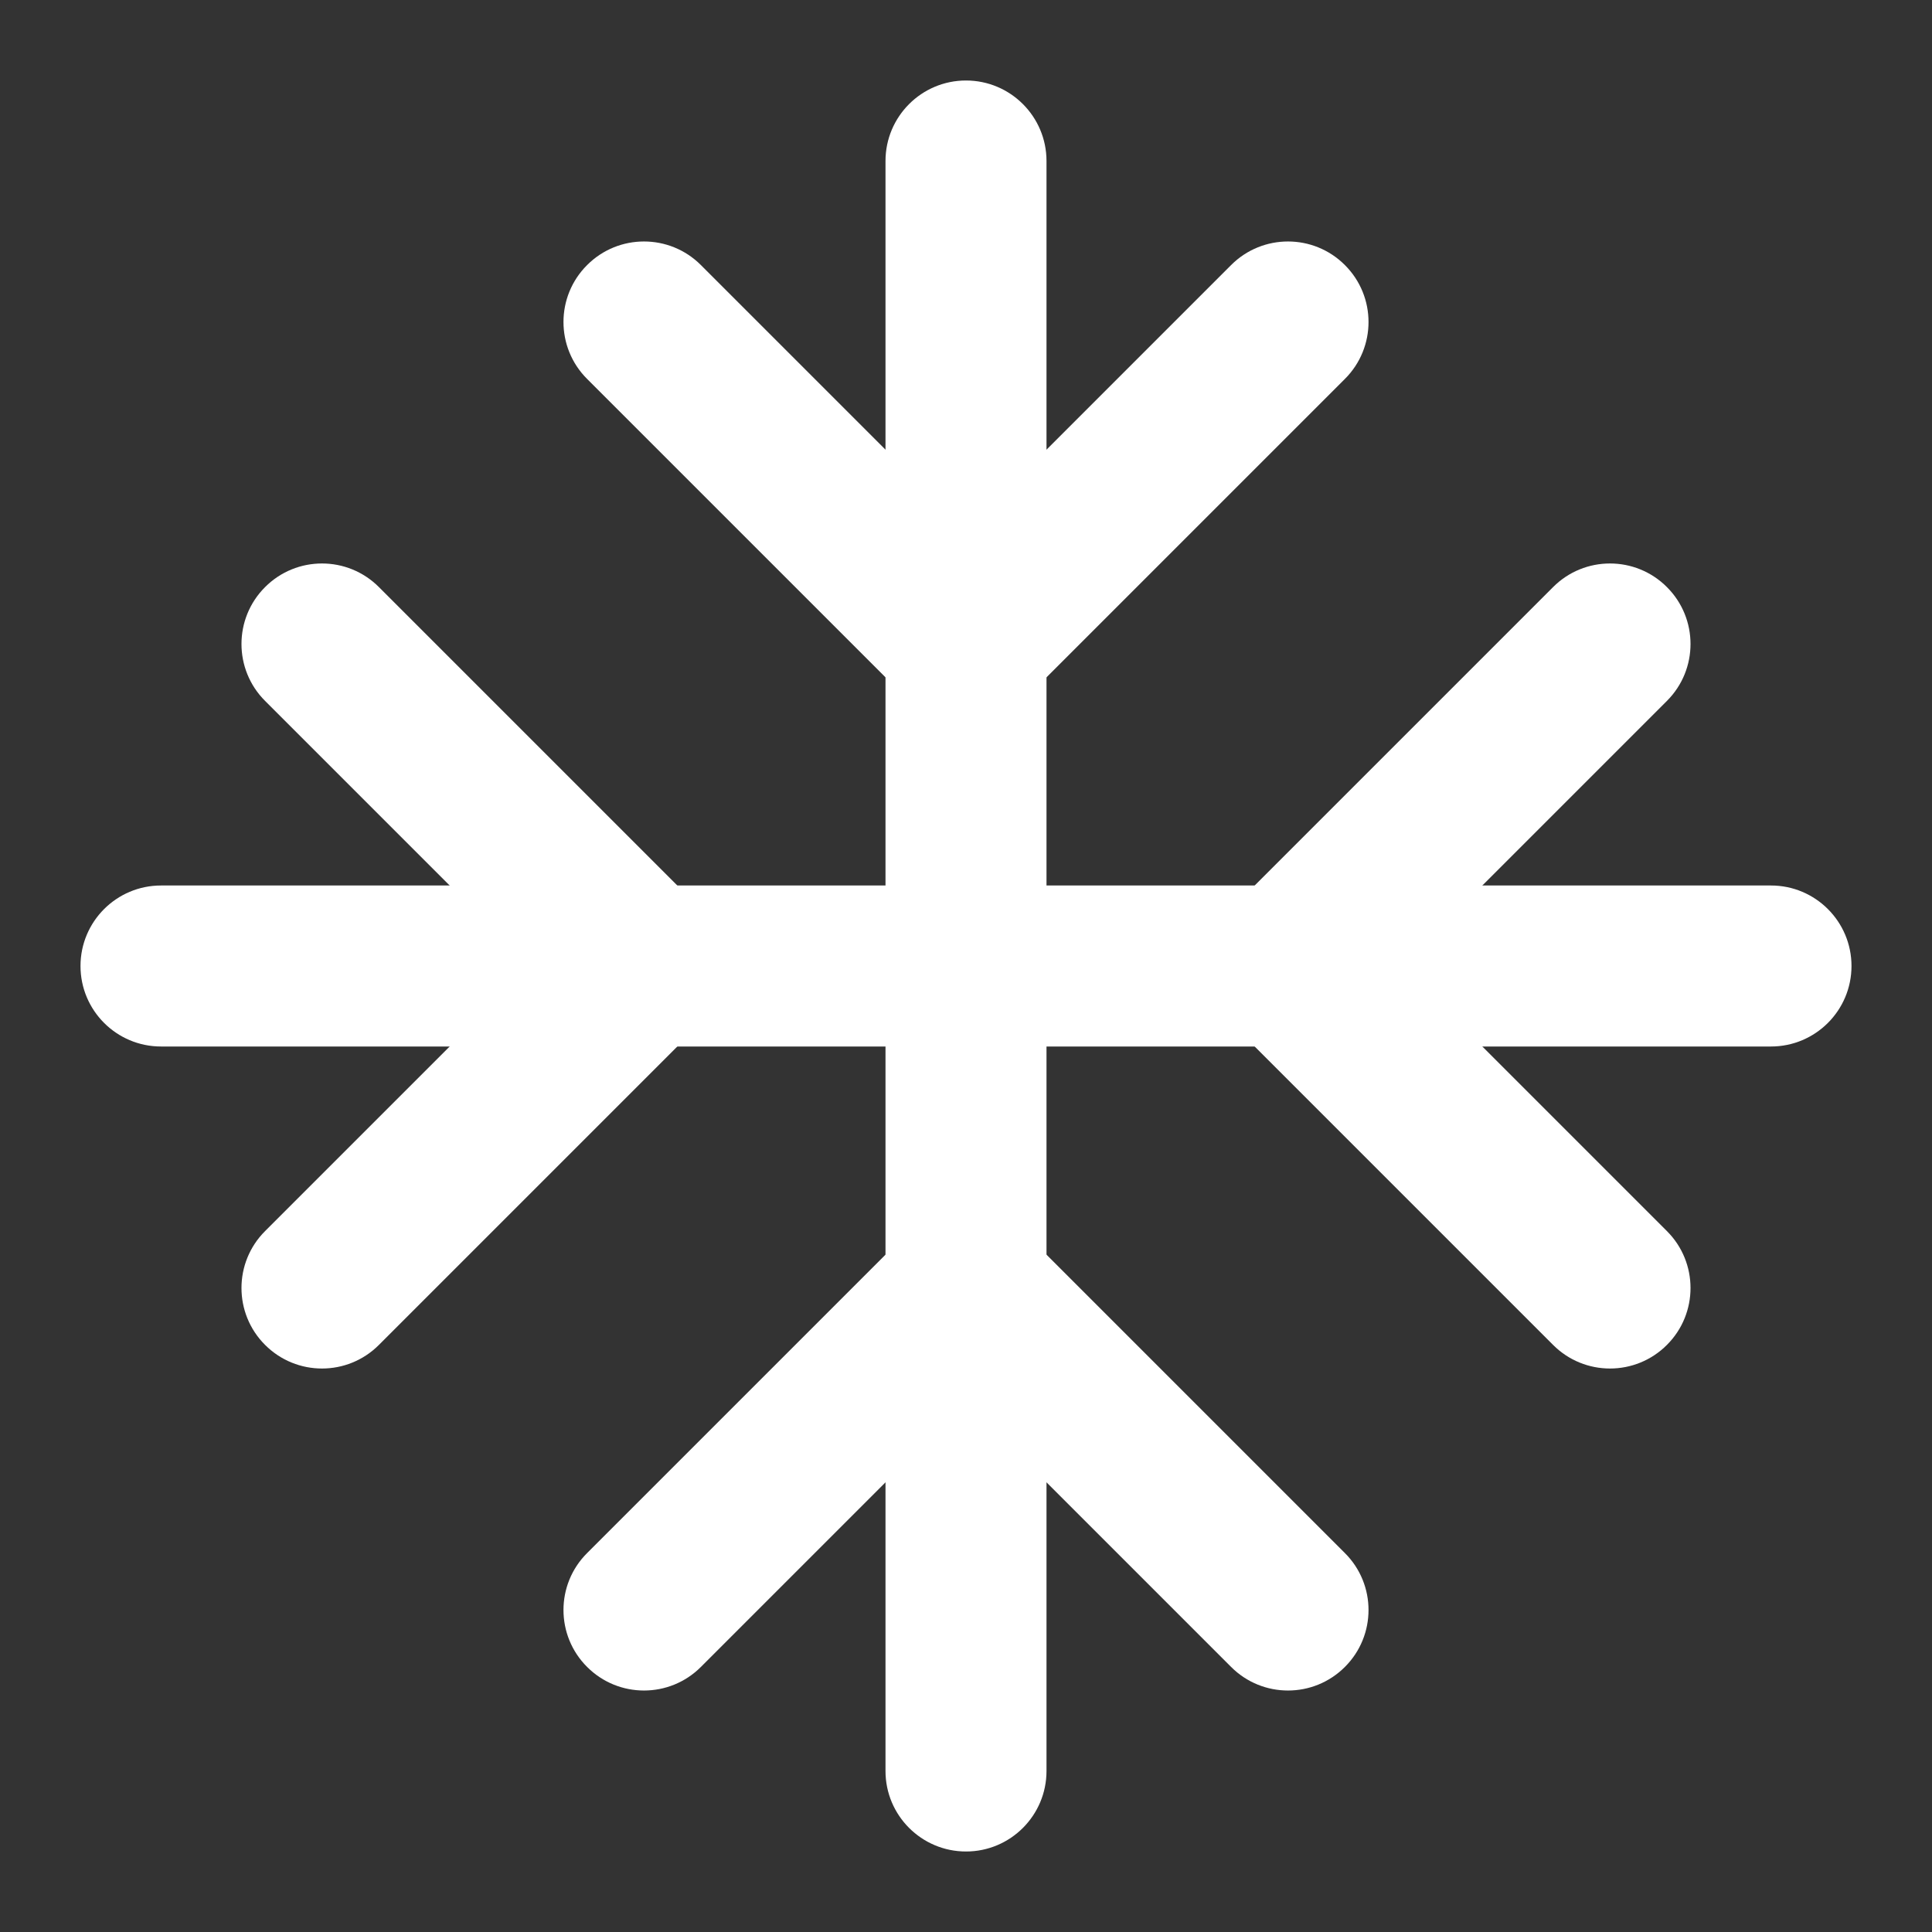 <svg width="24" height="24" viewBox="0 0 24 24" fill="none" xmlns="http://www.w3.org/2000/svg">
<rect x="0" y="0" width="24" height="24" fill="#333333" stroke="none"/>
<path fill-rule="evenodd" clip-rule="evenodd" d="M1 12C1 11.448 1.448 11 2 11H22C22.552 11 23 11.448 23 12C23 12.552 22.552 13 22 13H2C1.448 13 1 12.552 1 12Z" fill="white"/>
<path fill-rule="evenodd" clip-rule="evenodd" d="M12 1C12.552 1 13 1.448 13 2V22C13 22.552 12.552 23 12 23C11.448 23 11 22.552 11 22V2C11 1.448 11.448 1 12 1Z" fill="white"/>
<path fill-rule="evenodd" clip-rule="evenodd" d="M20.707 7.293C21.098 7.683 21.098 8.317 20.707 8.707L17.414 12L20.707 15.293C21.098 15.683 21.098 16.317 20.707 16.707C20.317 17.098 19.683 17.098 19.293 16.707L15.293 12.707C14.902 12.317 14.902 11.683 15.293 11.293L19.293 7.293C19.683 6.902 20.317 6.902 20.707 7.293Z" fill="white"/>
<path fill-rule="evenodd" clip-rule="evenodd" d="M3.293 7.293C3.683 6.902 4.317 6.902 4.707 7.293L8.707 11.293C9.098 11.683 9.098 12.317 8.707 12.707L4.707 16.707C4.317 17.098 3.683 17.098 3.293 16.707C2.902 16.317 2.902 15.683 3.293 15.293L6.586 12L3.293 8.707C2.902 8.317 2.902 7.683 3.293 7.293Z" fill="white"/>
<path fill-rule="evenodd" clip-rule="evenodd" d="M7.293 3.293C7.683 2.902 8.317 2.902 8.707 3.293L12 6.586L15.293 3.293C15.683 2.902 16.317 2.902 16.707 3.293C17.098 3.683 17.098 4.317 16.707 4.707L12.707 8.707C12.317 9.098 11.683 9.098 11.293 8.707L7.293 4.707C6.902 4.317 6.902 3.683 7.293 3.293Z" fill="white"/>
<path fill-rule="evenodd" clip-rule="evenodd" d="M11.293 15.293C11.683 14.902 12.317 14.902 12.707 15.293L16.707 19.293C17.098 19.683 17.098 20.317 16.707 20.707C16.317 21.098 15.683 21.098 15.293 20.707L12 17.414L8.707 20.707C8.317 21.098 7.683 21.098 7.293 20.707C6.902 20.317 6.902 19.683 7.293 19.293L11.293 15.293Z" fill="white"/>
</svg>

